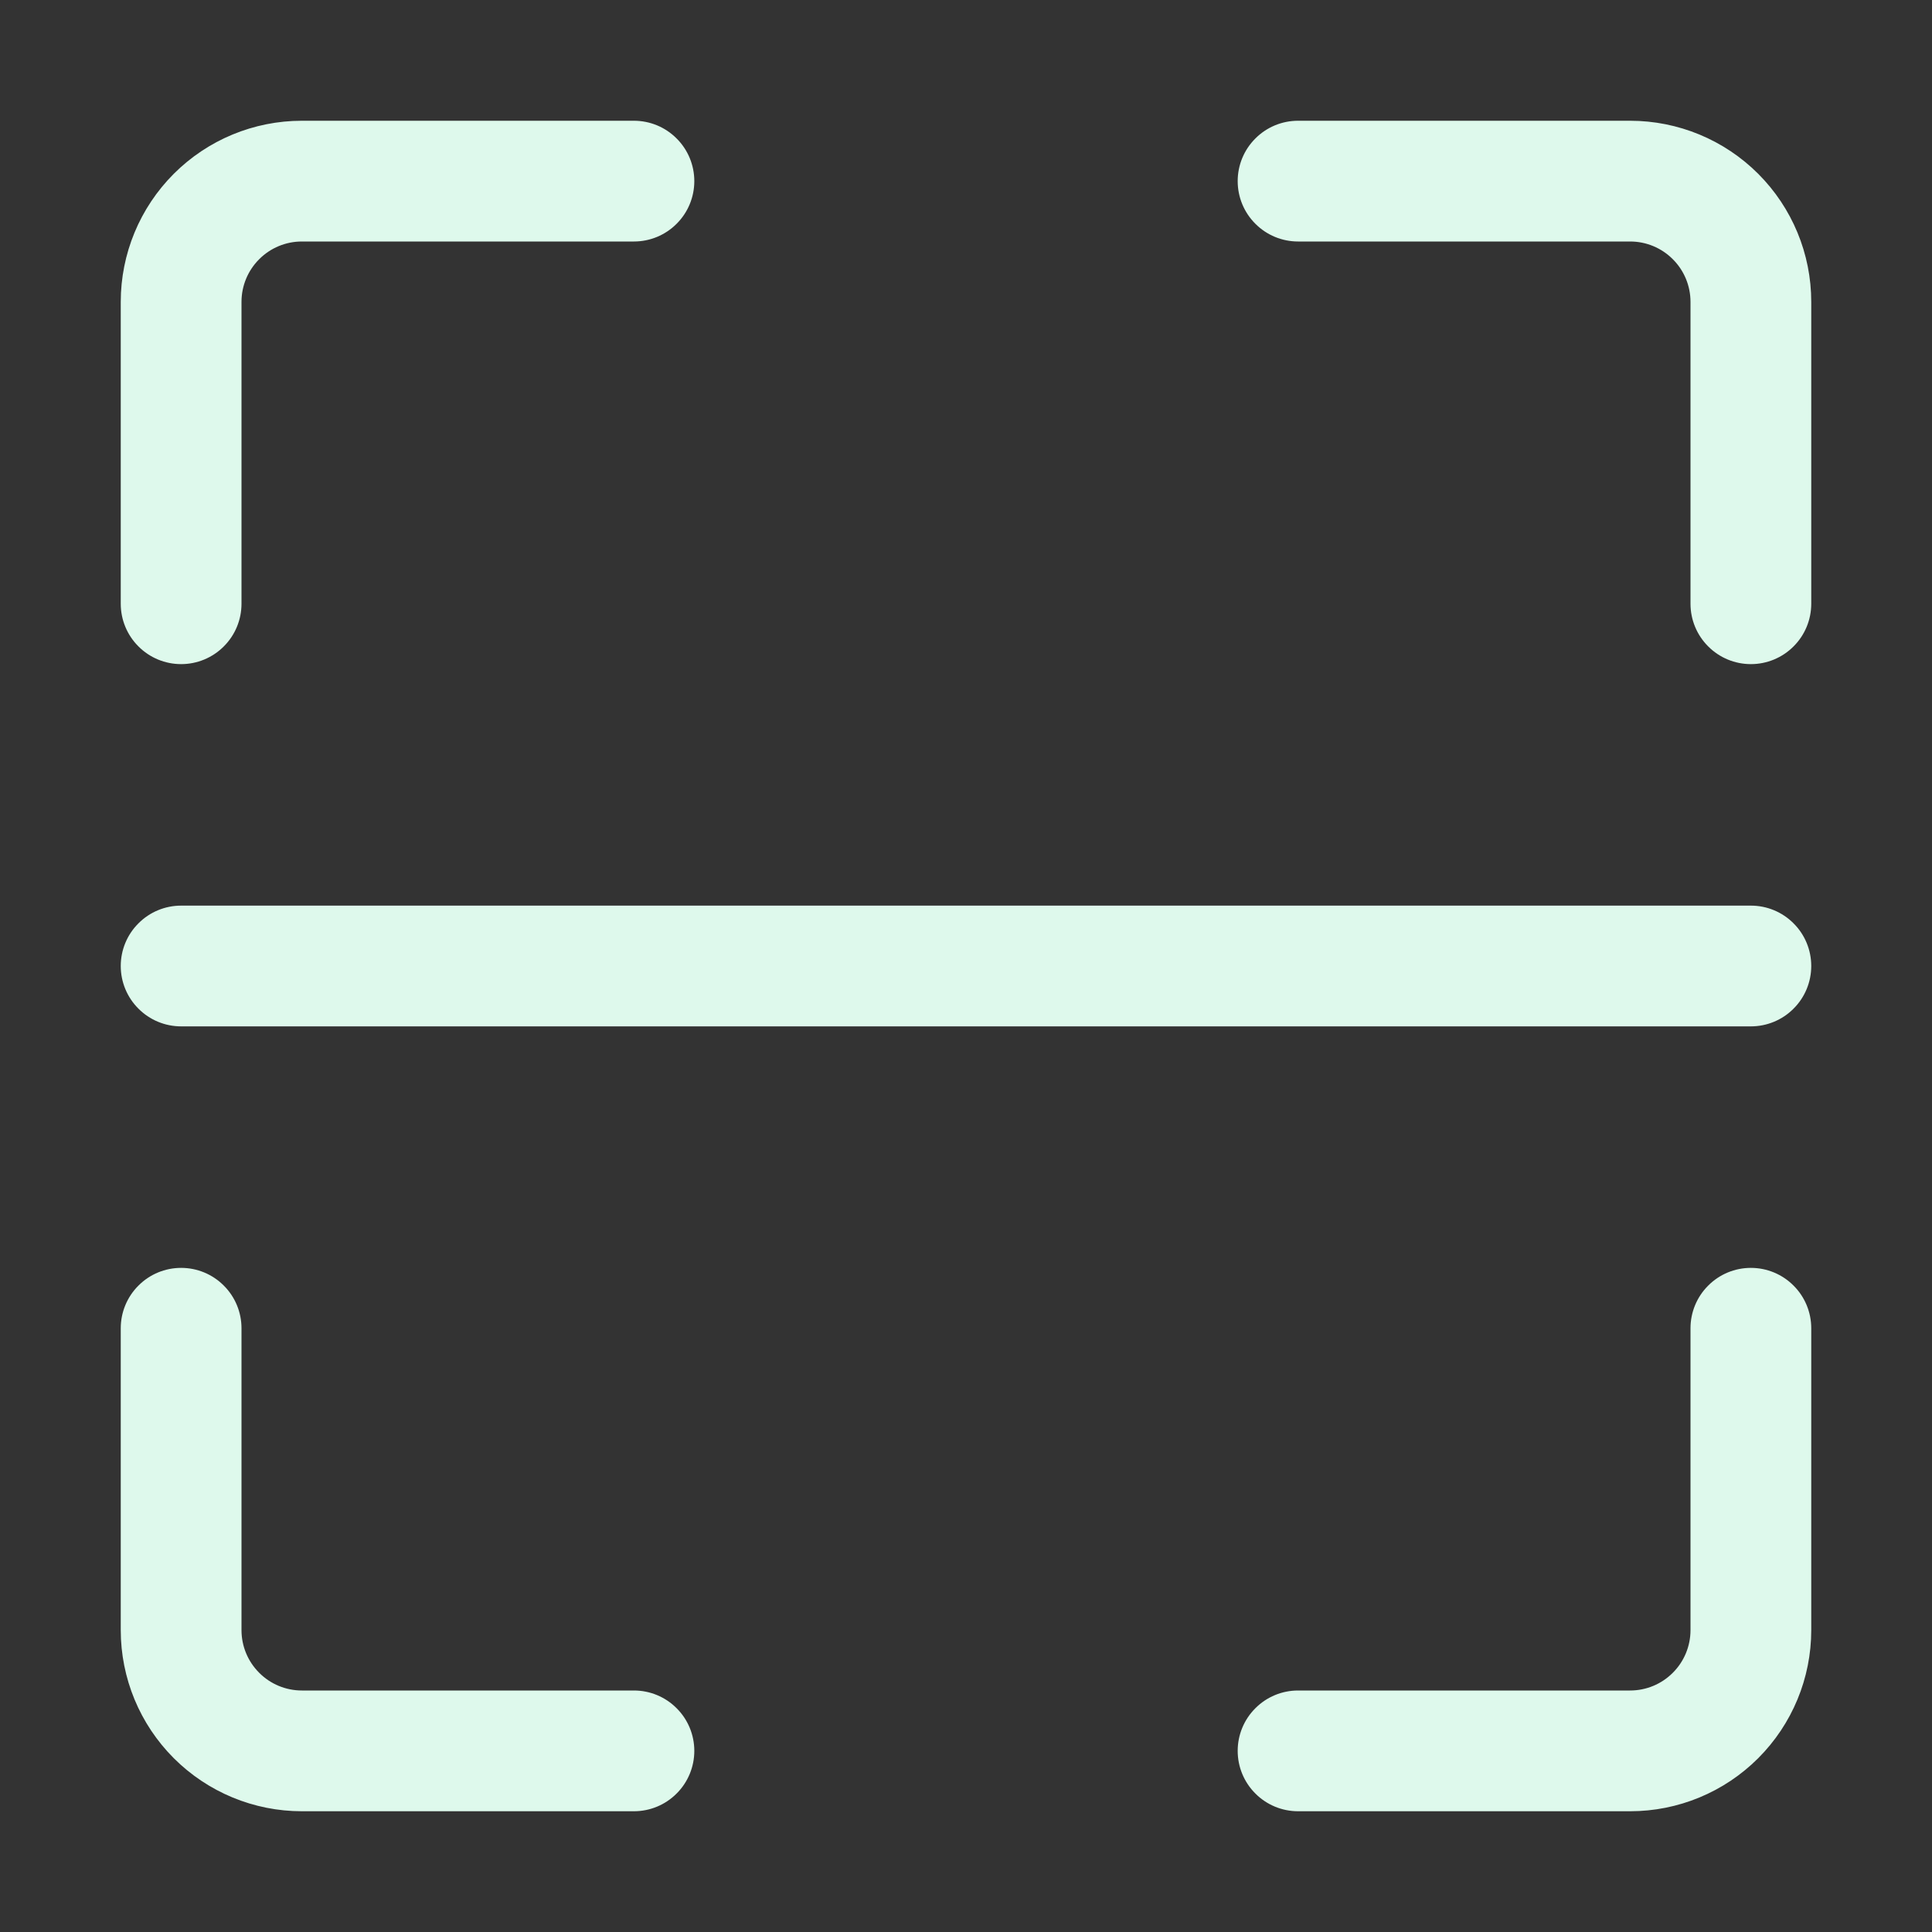 <svg width="24" height="24" viewBox="0 0 24 24" fill="none" xmlns="http://www.w3.org/2000/svg">
<rect x="0" y="0" width="24" height="24" fill="#333333" stroke="none"/>
<path d="M2.25 8.25C2.449 8.25 2.64 8.171 2.78 8.03C2.921 7.89 3 7.699 3 7.5V3.75C3 3.551 3.079 3.36 3.22 3.22C3.36 3.079 3.551 3 3.75 3H7.875C8.074 3 8.265 2.921 8.405 2.78C8.546 2.64 8.625 2.449 8.625 2.25C8.625 2.051 8.546 1.86 8.405 1.72C8.265 1.579 8.074 1.5 7.875 1.5H3.75C3.153 1.5 2.581 1.737 2.159 2.159C1.737 2.581 1.5 3.153 1.5 3.75V7.5C1.5 7.699 1.579 7.89 1.72 8.03C1.86 8.171 2.051 8.25 2.25 8.25Z" fill="#DEF9EC"/>
<path d="M20.25 1.5H16.125C15.926 1.5 15.735 1.579 15.595 1.72C15.454 1.86 15.375 2.051 15.375 2.25C15.375 2.449 15.454 2.64 15.595 2.78C15.735 2.921 15.926 3 16.125 3H20.25C20.449 3 20.64 3.079 20.78 3.22C20.921 3.36 21 3.551 21 3.75V7.5C21 7.699 21.079 7.89 21.22 8.03C21.36 8.171 21.551 8.25 21.75 8.25C21.949 8.25 22.14 8.171 22.28 8.03C22.421 7.89 22.5 7.699 22.5 7.5V3.75C22.5 3.153 22.263 2.581 21.841 2.159C21.419 1.737 20.847 1.5 20.25 1.5Z" fill="#DEF9EC"/>
<path d="M21.75 15.75C21.551 15.75 21.36 15.829 21.22 15.97C21.079 16.11 21 16.301 21 16.5V20.25C21 20.449 20.921 20.64 20.78 20.78C20.64 20.921 20.449 21 20.25 21H16.125C15.926 21 15.735 21.079 15.595 21.22C15.454 21.36 15.375 21.551 15.375 21.75C15.375 21.949 15.454 22.14 15.595 22.28C15.735 22.421 15.926 22.5 16.125 22.5H20.25C20.847 22.5 21.419 22.263 21.841 21.841C22.263 21.419 22.5 20.847 22.5 20.25V16.5C22.5 16.301 22.421 16.11 22.28 15.97C22.14 15.829 21.949 15.75 21.75 15.75Z" fill="#DEF9EC"/>
<path d="M7.875 21H3.75C3.551 21 3.36 20.921 3.22 20.78C3.079 20.64 3 20.449 3 20.25V16.5C3 16.301 2.921 16.11 2.78 15.97C2.64 15.829 2.449 15.75 2.25 15.75C2.051 15.75 1.86 15.829 1.72 15.97C1.579 16.11 1.5 16.301 1.5 16.5V20.25C1.5 20.847 1.737 21.419 2.159 21.841C2.581 22.263 3.153 22.5 3.75 22.5H7.875C8.074 22.5 8.265 22.421 8.405 22.28C8.546 22.14 8.625 21.949 8.625 21.75C8.625 21.551 8.546 21.36 8.405 21.22C8.265 21.079 8.074 21 7.875 21Z" fill="#DEF9EC"/>
<path d="M21.75 11.25H2.25C2.051 11.25 1.86 11.329 1.72 11.47C1.579 11.61 1.5 11.801 1.5 12C1.5 12.199 1.579 12.39 1.72 12.53C1.86 12.671 2.051 12.75 2.25 12.75H21.75C21.949 12.75 22.14 12.671 22.28 12.53C22.421 12.39 22.5 12.199 22.5 12C22.5 11.801 22.421 11.61 22.28 11.47C22.14 11.329 21.949 11.25 21.75 11.25Z" fill="#DEF9EC"/>
</svg>

